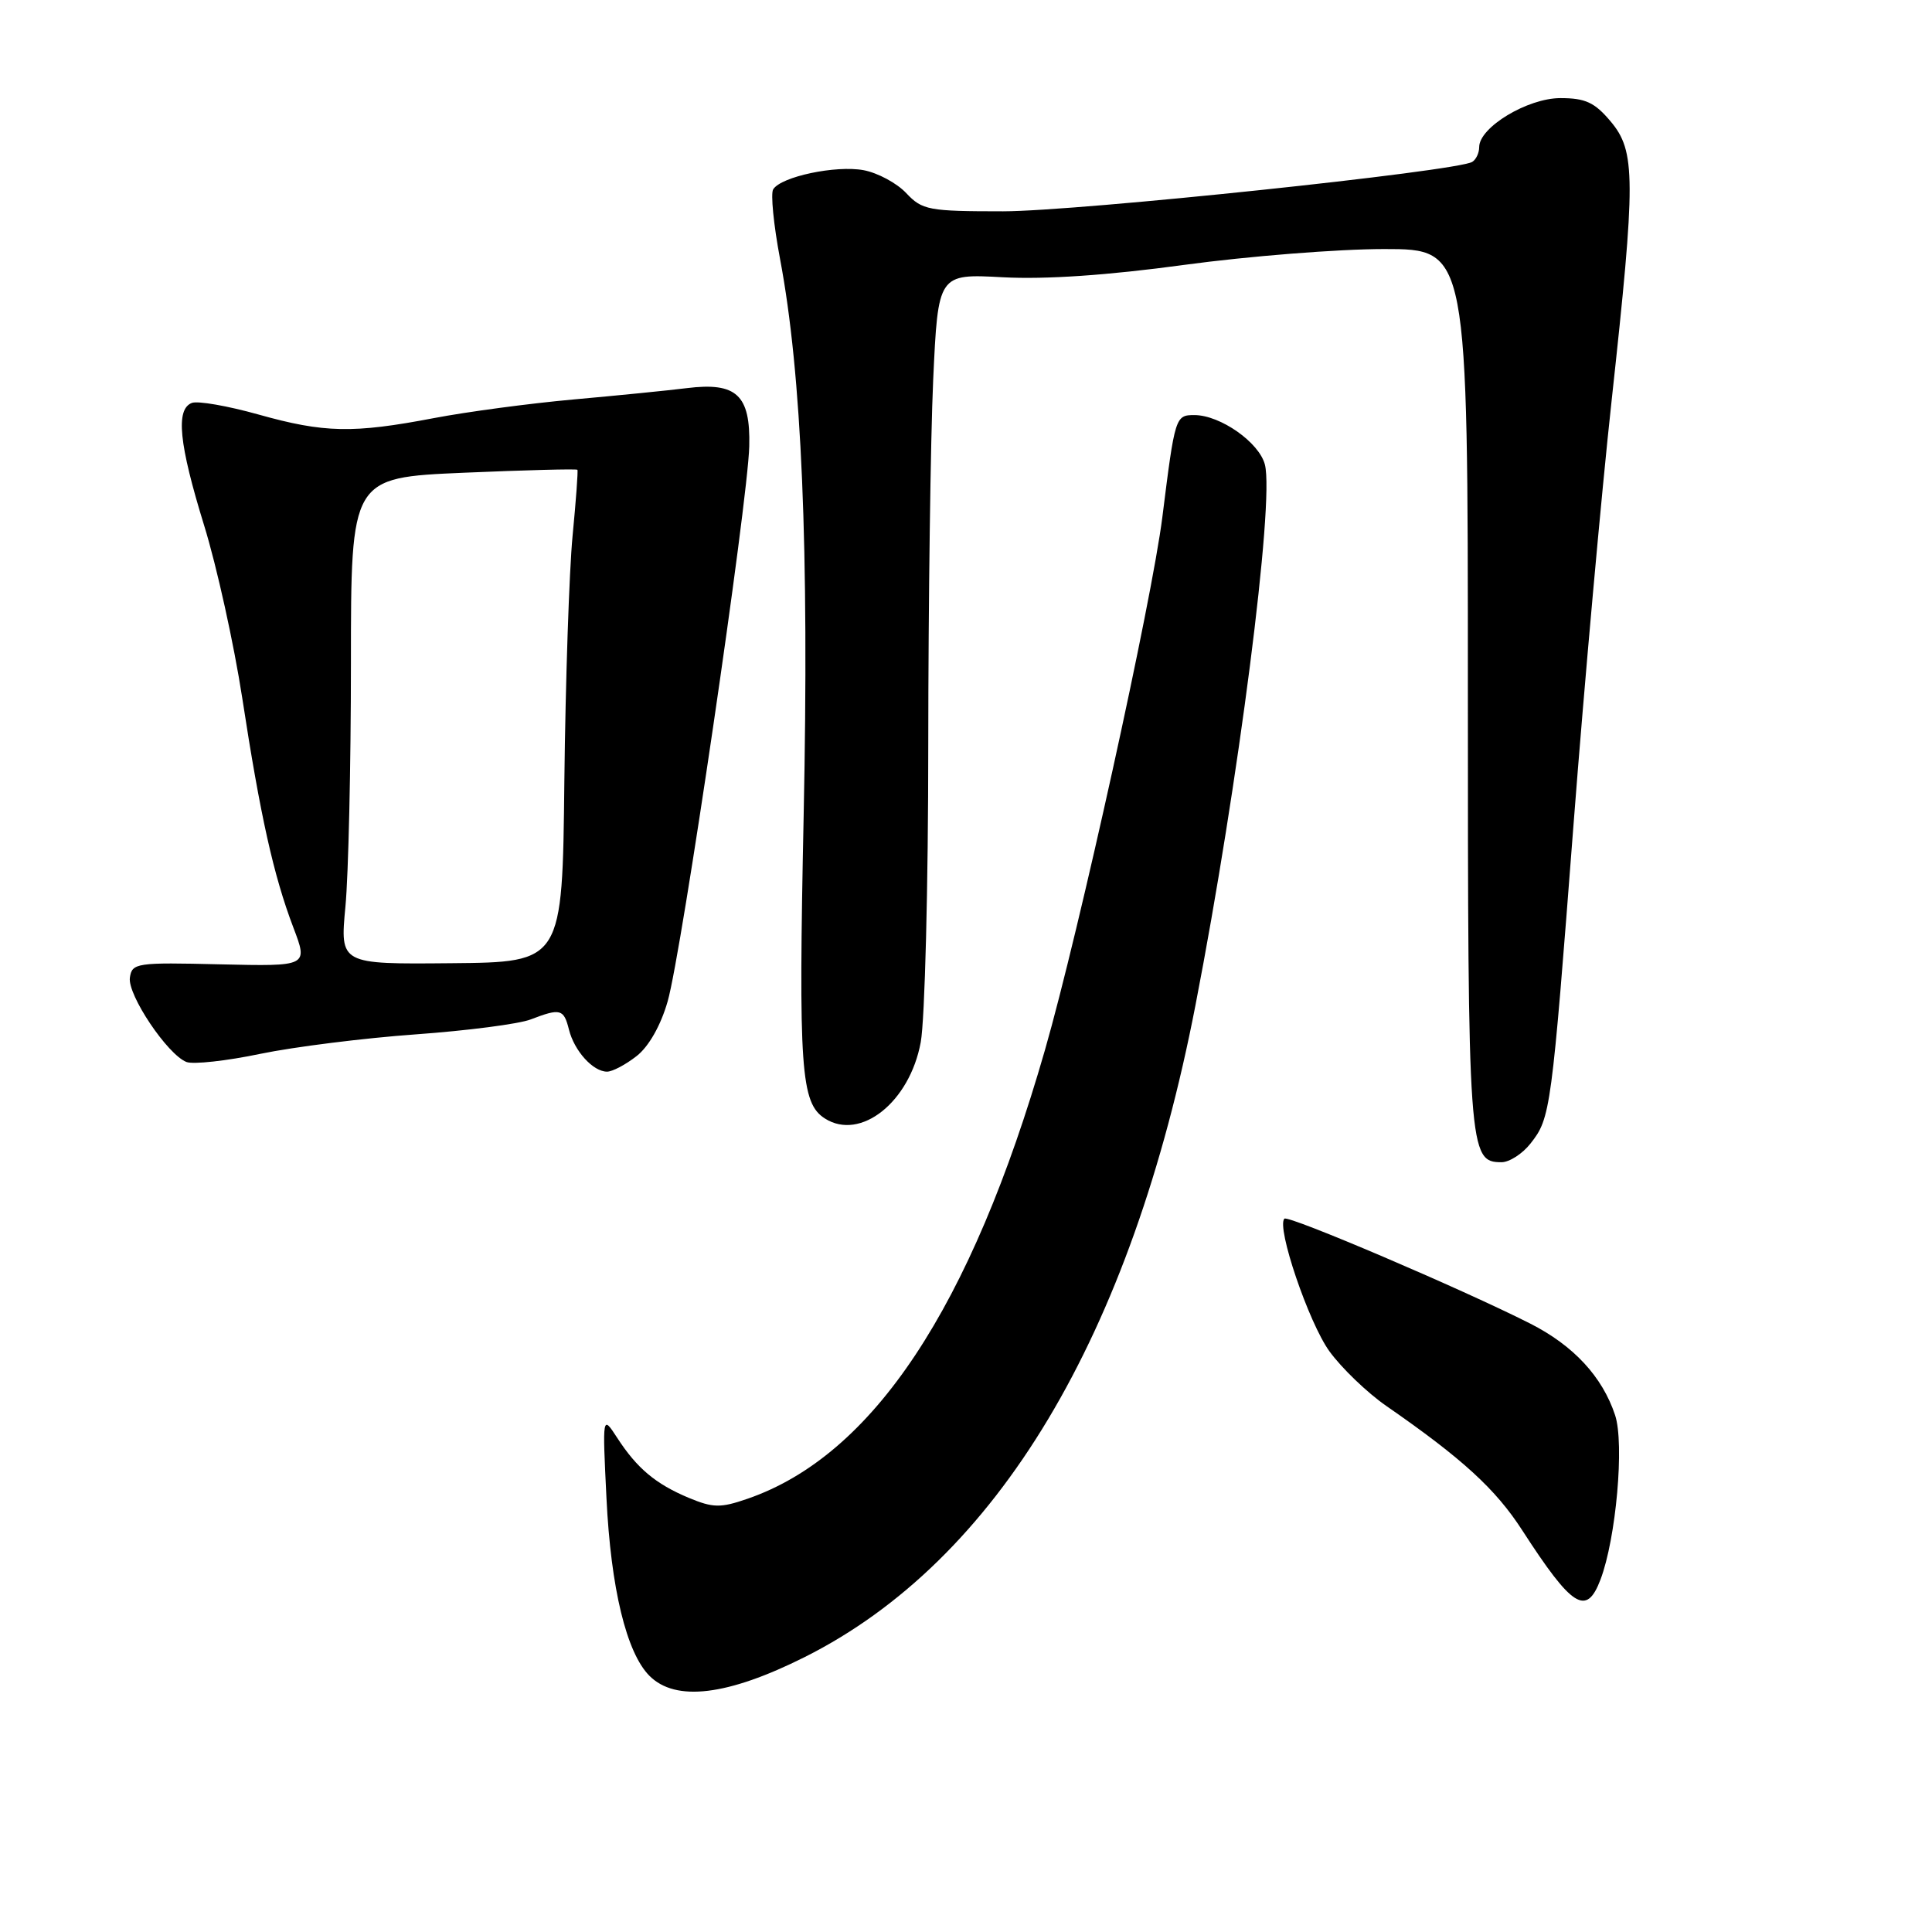 <?xml version="1.0" encoding="UTF-8" standalone="no"?>
<!DOCTYPE svg PUBLIC "-//W3C//DTD SVG 1.1//EN" "http://www.w3.org/Graphics/SVG/1.1/DTD/svg11.dtd" >
<svg xmlns="http://www.w3.org/2000/svg" xmlns:xlink="http://www.w3.org/1999/xlink" version="1.1" viewBox="0 0 256 256">
 <g >
 <path fill="currentColor"
d=" M 106.65 219.56 C 132.13 206.76 149.91 177.07 158.42 133.12 C 164.10 103.83 168.87 66.62 167.61 61.58 C 166.87 58.64 161.71 55.01 158.27 55.00 C 155.74 55.00 155.69 55.19 154.02 68.50 C 152.63 79.62 142.98 123.41 138.46 139.14 C 128.64 173.29 115.65 192.88 99.03 198.60 C 95.47 199.83 94.49 199.81 91.26 198.47 C 86.87 196.63 84.40 194.56 81.77 190.50 C 79.82 187.50 79.82 187.50 80.36 198.50 C 80.94 210.47 83.01 219.01 86.06 222.06 C 89.53 225.53 96.42 224.69 106.65 219.56 Z  M 212.07 209.31 C 214.14 203.87 215.26 191.30 214.01 187.52 C 212.32 182.41 208.49 178.28 202.74 175.37 C 193.74 170.81 170.69 160.97 170.19 161.48 C 169.10 162.57 173.41 175.27 176.16 179.06 C 177.77 181.28 181.16 184.54 183.70 186.30 C 193.79 193.29 198.18 197.31 201.71 202.78 C 208.33 213.02 210.21 214.21 212.07 209.31 Z  M 202.81 151.51 C 205.46 148.14 205.58 147.29 208.52 109.00 C 209.94 90.57 212.20 65.40 213.55 53.06 C 216.76 23.65 216.75 20.04 213.41 16.08 C 211.30 13.57 210.07 13.00 206.76 13.00 C 202.41 13.00 196.00 16.87 196.00 19.49 C 196.00 20.26 195.59 21.14 195.08 21.45 C 193.06 22.70 142.81 27.99 132.92 28.00 C 123.05 28.00 122.20 27.84 120.09 25.60 C 118.85 24.27 116.30 22.90 114.43 22.55 C 110.77 21.87 103.49 23.40 102.45 25.09 C 102.10 25.65 102.51 29.80 103.36 34.31 C 106.24 49.55 107.22 72.70 106.49 108.00 C 105.79 141.74 106.10 146.17 109.31 148.21 C 114.03 151.21 120.54 146.03 122.00 138.11 C 122.55 135.15 123.00 117.38 123.00 98.61 C 123.01 79.85 123.30 58.15 123.65 50.38 C 124.30 36.27 124.30 36.27 132.90 36.74 C 138.55 37.04 146.79 36.48 156.90 35.10 C 165.38 33.95 177.30 33.00 183.40 33.00 C 194.50 33.00 194.50 33.00 194.50 91.25 C 194.50 152.64 194.60 154.00 198.96 154.00 C 200.00 154.00 201.74 152.88 202.81 151.51 Z  M 84.36 139.93 C 85.97 138.67 87.56 135.87 88.47 132.68 C 90.31 126.29 99.10 66.51 99.28 59.14 C 99.45 52.33 97.60 50.61 91.00 51.43 C 88.53 51.74 81.78 52.41 76.00 52.93 C 70.22 53.45 61.90 54.56 57.50 55.40 C 46.77 57.45 42.96 57.37 34.23 54.92 C 30.16 53.78 26.20 53.09 25.42 53.39 C 23.25 54.23 23.71 58.80 27.05 69.63 C 28.73 75.06 31.00 85.35 32.10 92.50 C 34.49 108.10 36.25 116.01 38.87 122.90 C 40.83 128.05 40.83 128.05 29.16 127.78 C 18.08 127.51 17.49 127.60 17.21 129.54 C 16.88 131.83 22.20 139.75 24.71 140.72 C 25.60 141.06 30.01 140.58 34.49 139.64 C 38.98 138.71 48.25 137.55 55.08 137.06 C 61.91 136.57 68.77 135.68 70.32 135.08 C 74.26 133.57 74.70 133.68 75.39 136.43 C 76.10 139.26 78.58 142.00 80.44 142.00 C 81.15 142.00 82.91 141.07 84.36 139.93 Z  M 45.77 120.13 C 46.17 115.94 46.50 101.43 46.50 87.89 C 46.50 63.29 46.50 63.29 61.42 62.64 C 69.62 62.29 76.41 62.11 76.51 62.25 C 76.61 62.39 76.32 66.33 75.87 71.00 C 75.42 75.67 74.93 90.30 74.78 103.50 C 74.52 127.50 74.52 127.50 59.78 127.63 C 45.05 127.77 45.05 127.77 45.77 120.13 Z "/>
</g>
</svg>
